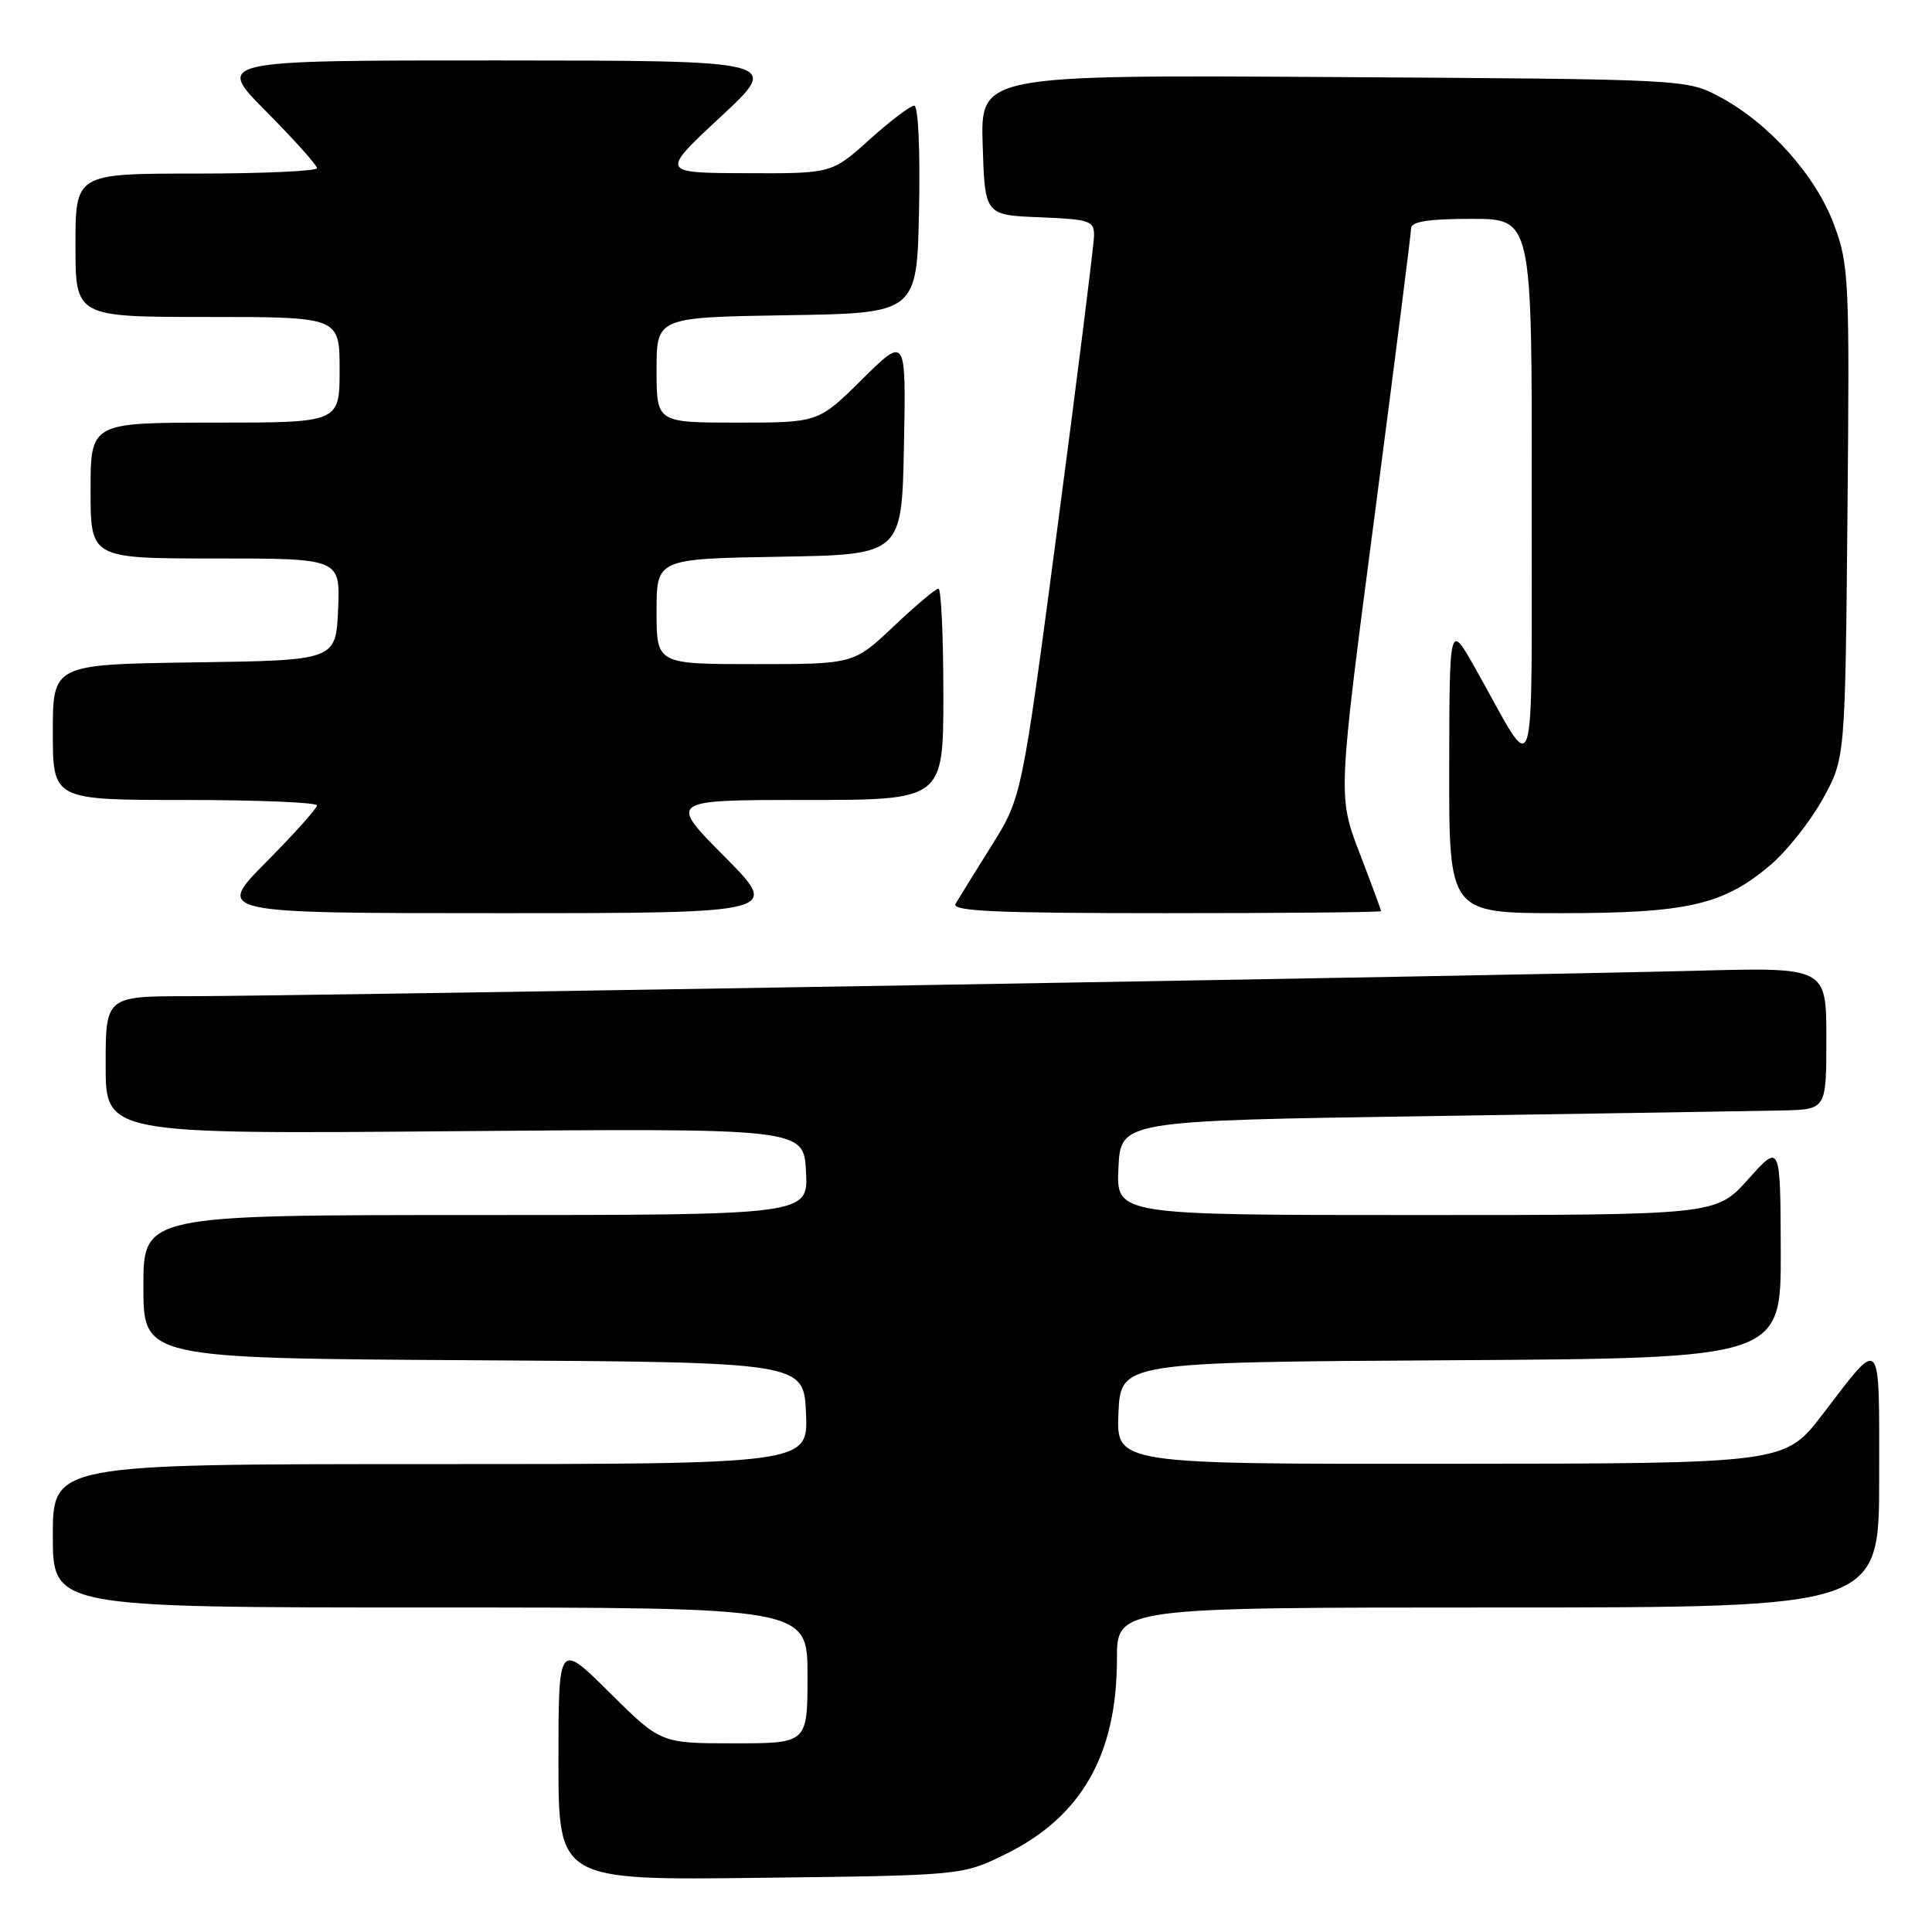 <?xml version="1.0" encoding="UTF-8" standalone="no"?>
<!DOCTYPE svg PUBLIC "-//W3C//DTD SVG 1.1//EN" "http://www.w3.org/Graphics/SVG/1.1/DTD/svg11.dtd" >
<svg xmlns="http://www.w3.org/2000/svg" xmlns:xlink="http://www.w3.org/1999/xlink" version="1.1" viewBox="0 0 256 256">
 <g >
 <path fill="currentColor"
d=" M 133.23 245.69 C 143.30 240.74 148.00 232.51 148.00 219.82 C 148.00 213.00 148.00 213.00 198.50 213.00 C 249.00 213.00 249.00 213.00 249.00 195.88 C 249.00 176.57 249.43 177.06 241.50 187.41 C 236.50 193.93 236.50 193.93 192.20 193.96 C 147.91 194.00 147.91 194.00 148.20 187.25 C 148.50 180.50 148.50 180.50 192.25 180.24 C 236.00 179.98 236.00 179.98 235.96 165.74 C 235.91 151.50 235.91 151.50 231.65 156.25 C 227.39 161.00 227.39 161.00 187.65 161.00 C 147.90 161.00 147.90 161.00 148.20 154.75 C 148.50 148.50 148.50 148.50 189.50 147.89 C 212.05 147.55 233.09 147.21 236.25 147.14 C 242.00 147.00 242.00 147.00 242.00 137.59 C 242.00 128.17 242.00 128.17 224.75 128.63 C 200.25 129.27 38.75 132.00 25.25 132.00 C 14.00 132.00 14.00 132.00 14.00 141.14 C 14.00 150.28 14.00 150.28 60.25 149.89 C 106.50 149.50 106.50 149.50 106.80 155.25 C 107.10 161.00 107.10 161.00 63.05 161.00 C 19.00 161.00 19.00 161.00 19.00 170.49 C 19.00 179.98 19.00 179.98 62.75 180.24 C 106.50 180.50 106.50 180.50 106.80 187.25 C 107.09 194.00 107.09 194.00 57.05 194.00 C 7.00 194.00 7.00 194.00 7.00 203.50 C 7.00 213.00 7.00 213.00 57.00 213.00 C 107.00 213.00 107.00 213.00 107.00 222.00 C 107.00 231.00 107.00 231.00 97.28 231.00 C 87.55 231.00 87.55 231.00 80.78 224.28 C 74.00 217.55 74.00 217.55 74.00 233.35 C 74.00 249.15 74.00 249.15 100.75 248.82 C 127.50 248.50 127.50 248.50 133.23 245.69 Z  M 96.00 113.50 C 88.55 106.00 88.55 106.00 106.78 106.00 C 125.00 106.00 125.00 106.00 125.00 92.00 C 125.00 84.30 124.71 78.00 124.35 78.00 C 123.99 78.00 121.31 80.25 118.41 83.00 C 113.12 88.00 113.12 88.00 100.06 88.00 C 87.00 88.00 87.00 88.00 87.00 81.02 C 87.00 74.05 87.00 74.05 103.25 73.77 C 119.50 73.50 119.50 73.50 119.78 59.00 C 120.06 44.51 120.06 44.51 114.25 50.25 C 108.44 56.00 108.44 56.00 97.72 56.00 C 87.00 56.00 87.00 56.00 87.00 49.02 C 87.00 42.05 87.00 42.05 104.25 41.77 C 121.50 41.50 121.50 41.50 121.78 27.75 C 121.94 19.84 121.67 14.00 121.14 14.00 C 120.63 14.00 117.96 16.02 115.21 18.50 C 110.21 23.00 110.21 23.00 98.85 22.95 C 87.50 22.91 87.50 22.91 95.50 15.47 C 103.50 8.03 103.50 8.03 66.03 8.01 C 28.55 8.00 28.55 8.00 35.28 14.78 C 38.97 18.50 42.00 21.88 42.00 22.28 C 42.00 22.67 34.80 23.00 26.00 23.00 C 10.00 23.00 10.00 23.00 10.00 32.50 C 10.00 42.00 10.00 42.00 27.50 42.00 C 45.00 42.00 45.00 42.00 45.00 49.00 C 45.00 56.00 45.00 56.00 28.50 56.00 C 12.00 56.00 12.00 56.00 12.00 65.00 C 12.00 74.00 12.00 74.00 28.55 74.00 C 45.09 74.00 45.09 74.00 44.80 80.75 C 44.50 87.50 44.50 87.50 25.75 87.77 C 7.00 88.04 7.00 88.04 7.00 97.02 C 7.00 106.00 7.00 106.00 24.50 106.00 C 34.12 106.00 42.00 106.33 42.00 106.72 C 42.00 107.12 38.97 110.50 35.28 114.22 C 28.55 121.00 28.55 121.00 66.00 121.00 C 103.45 121.00 103.45 121.00 96.00 113.50 Z  M 183.00 120.73 C 183.00 120.58 181.71 117.09 180.13 112.98 C 177.27 105.50 177.27 105.50 182.12 68.50 C 184.78 48.15 186.97 30.94 186.98 30.25 C 186.99 29.36 189.28 29.00 195.00 29.00 C 203.00 29.00 203.00 29.00 202.96 65.25 C 202.91 106.19 203.83 103.33 195.45 88.50 C 192.06 82.50 192.06 82.50 192.03 101.75 C 192.00 121.00 192.00 121.00 206.82 121.00 C 223.68 121.00 228.42 119.90 234.67 114.55 C 236.81 112.72 239.90 108.81 241.53 105.86 C 244.50 100.50 244.50 100.50 244.80 67.92 C 245.09 36.82 245.00 35.09 242.99 29.70 C 240.56 23.20 234.37 16.30 227.86 12.83 C 223.50 10.50 223.50 10.50 176.71 10.21 C 129.92 9.92 129.92 9.92 130.21 19.21 C 130.50 28.50 130.50 28.50 137.75 28.79 C 144.48 29.07 145.00 29.24 144.96 31.29 C 144.94 32.51 142.78 49.73 140.16 69.57 C 135.40 105.64 135.40 105.64 131.38 112.07 C 129.17 115.61 127.02 119.06 126.62 119.75 C 126.04 120.74 131.87 121.00 154.44 121.00 C 170.15 121.00 183.00 120.88 183.00 120.73 Z "/>
</g>
</svg>